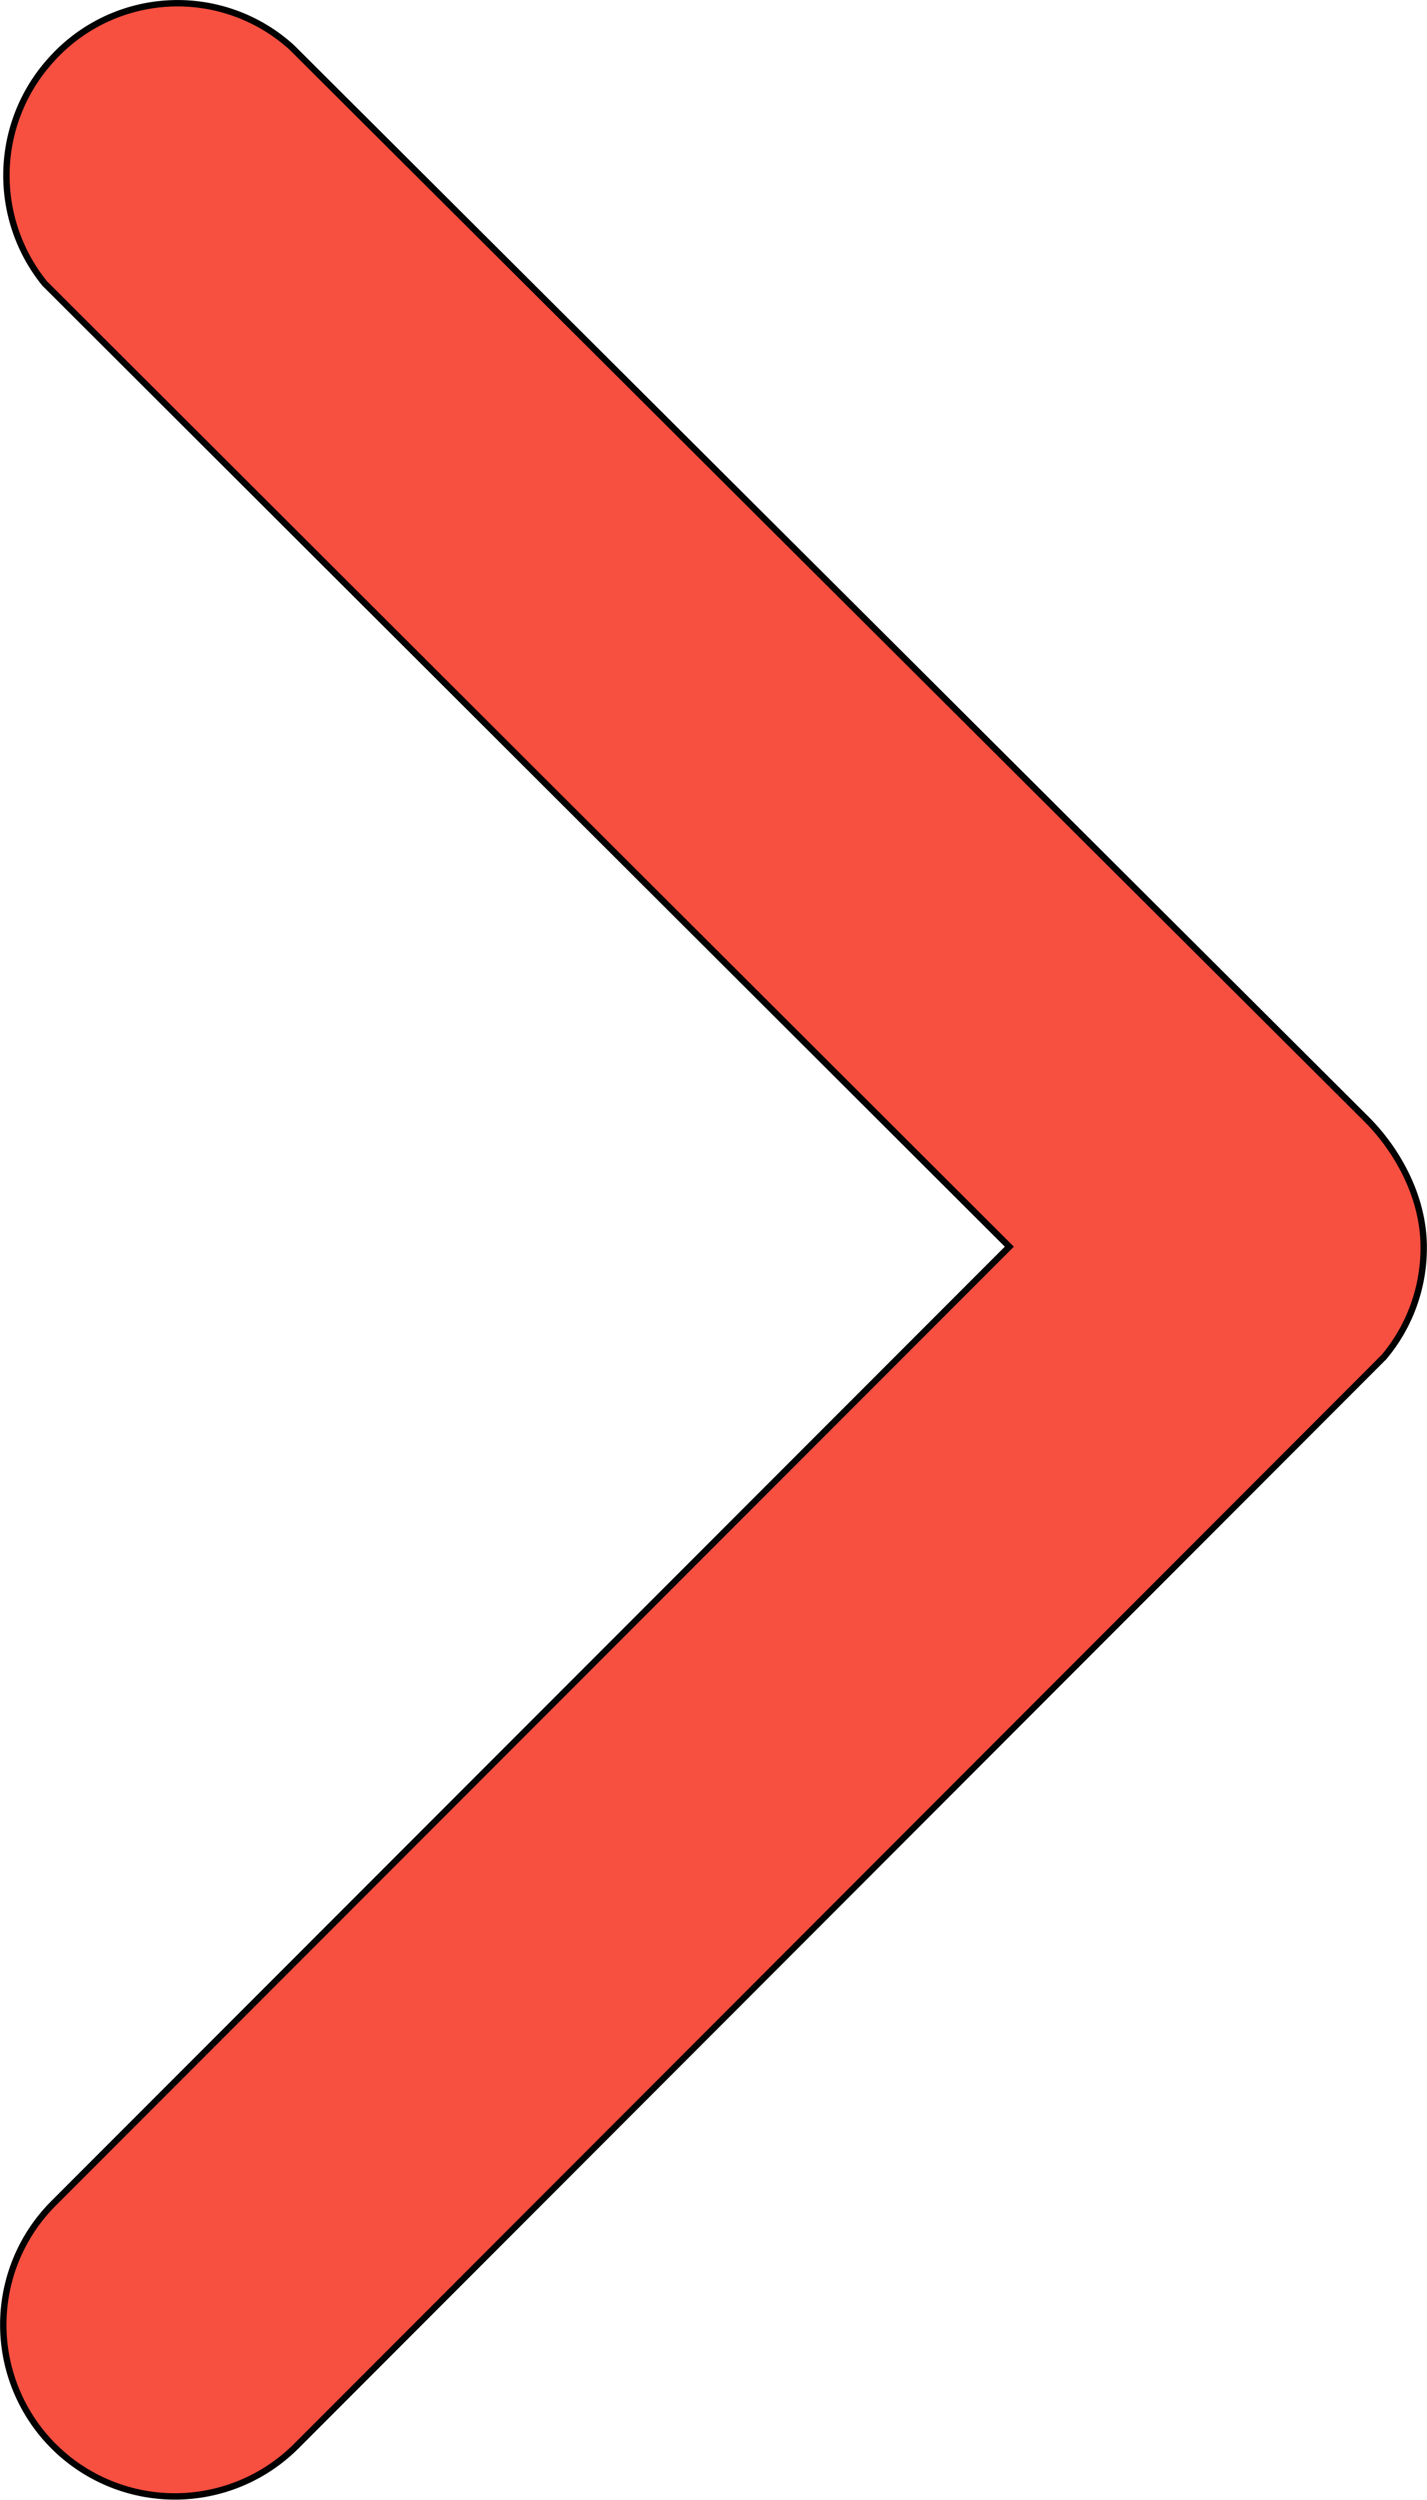 <svg id="Слой_2" data-name="Слой 2" xmlns="http://www.w3.org/2000/svg" viewBox="0 0 223.41 391.22">
	<defs>
		<style>
			.cls-1{fill:#f74f40;stroke:#000;stroke-miterlimit:10;}
		</style>
	</defs>
	<title>
		angle-right
	</title>
	<path class="cls-1" d="M262.91-208.71,113.27-59a26.88,26.88,0,0,0,0,38,26.88,26.88,0,0,0,38,0l170.3-170.45a26.51,26.51,0,0,0,6.21-17.2c0-8.06-4.33-15.48-9.15-20.21L150.59-396.37a26.56,26.56,0,0,0-37.7,1.93,26.87,26.87,0,0,0-1,35Z" transform="translate(-104.89 403.81)" />
</svg>
